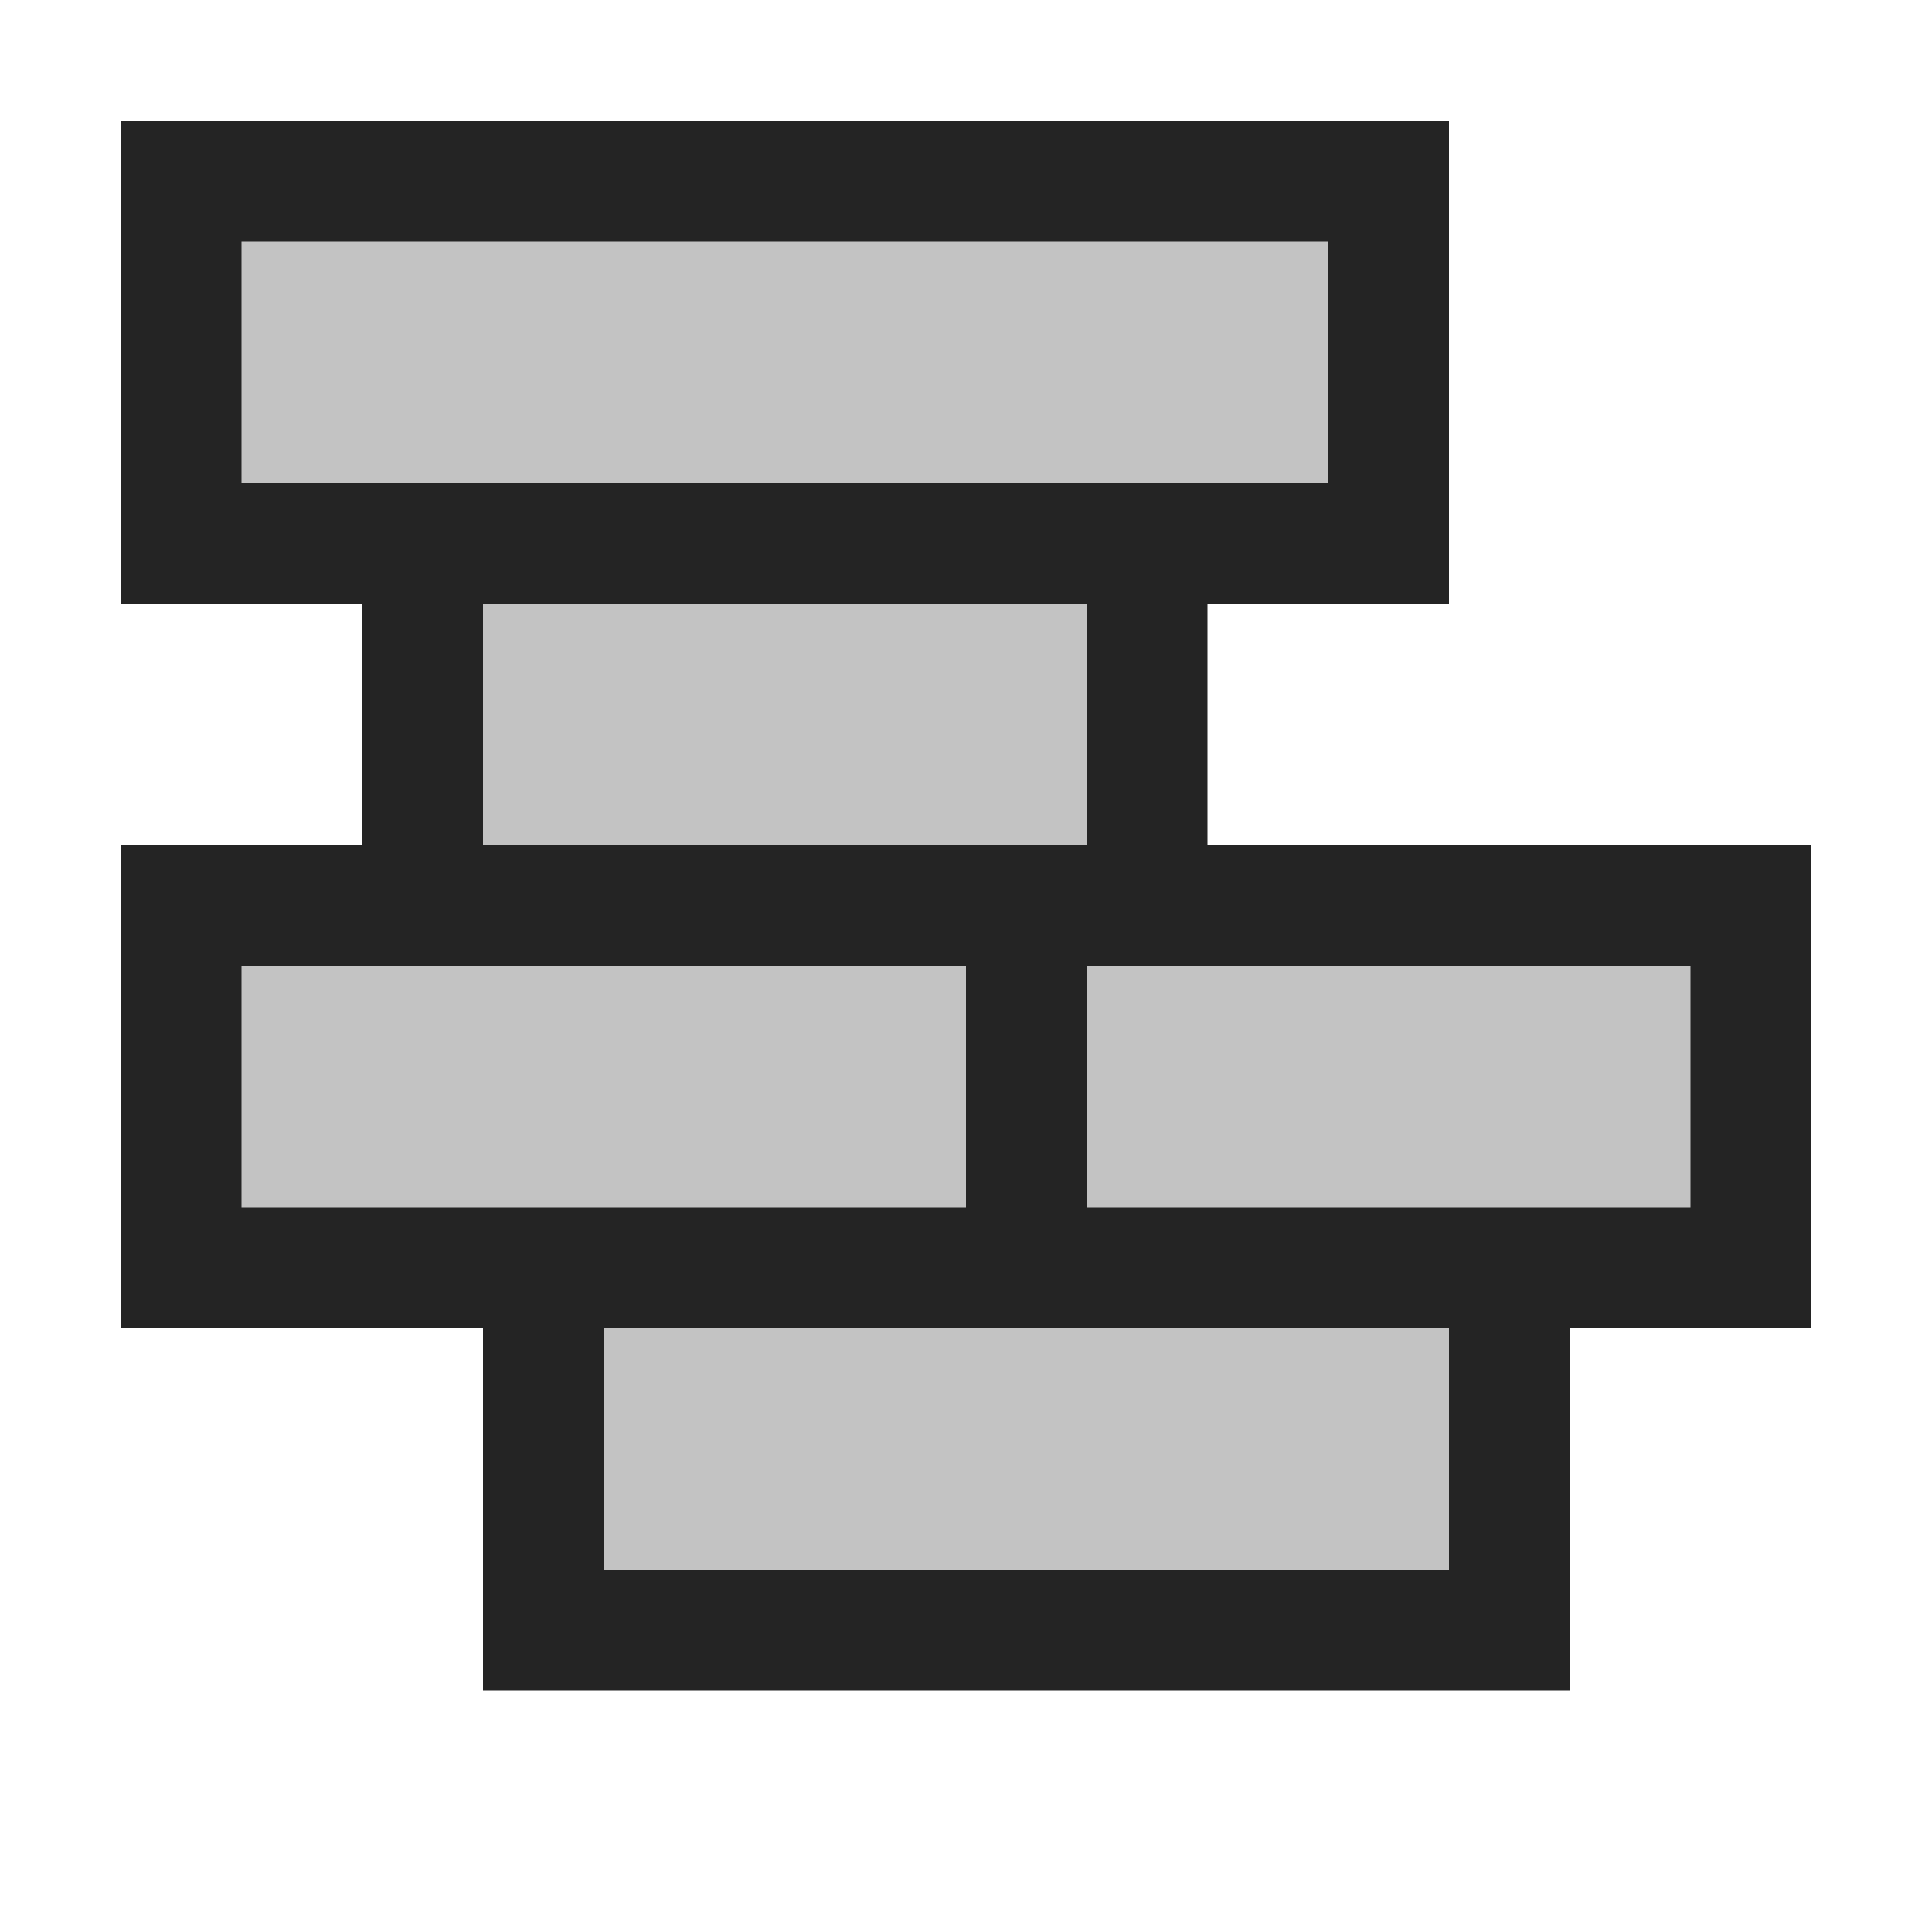 <svg ti:v="1" width="16" height="16" viewBox="0 0 16 16" xmlns="http://www.w3.org/2000/svg" xmlns:ti="urn:schemas-jetbrains-com:tisvg"><rect id="frame" width="16" height="16" fill="none"/><g fill-rule="evenodd"><path d="M4 14v-3H1V7h2V5H1V1h11v4h-2v2h5v4h-2v3H4z" fill="#242424"/><path d="M11 4H2V2h9v2z" fill="#C3C3C3"/><path d="M9 5H4v2h5V5z" fill="#C3C3C3"/><path d="M8 8H2v2h6V8z" fill="#C3C3C3"/><path d="M14 8H9v2h5V8z" fill="#C3C3C3"/><path d="M12 11H5v2h7v-2z" fill="#C3C3C3"/></g></svg>